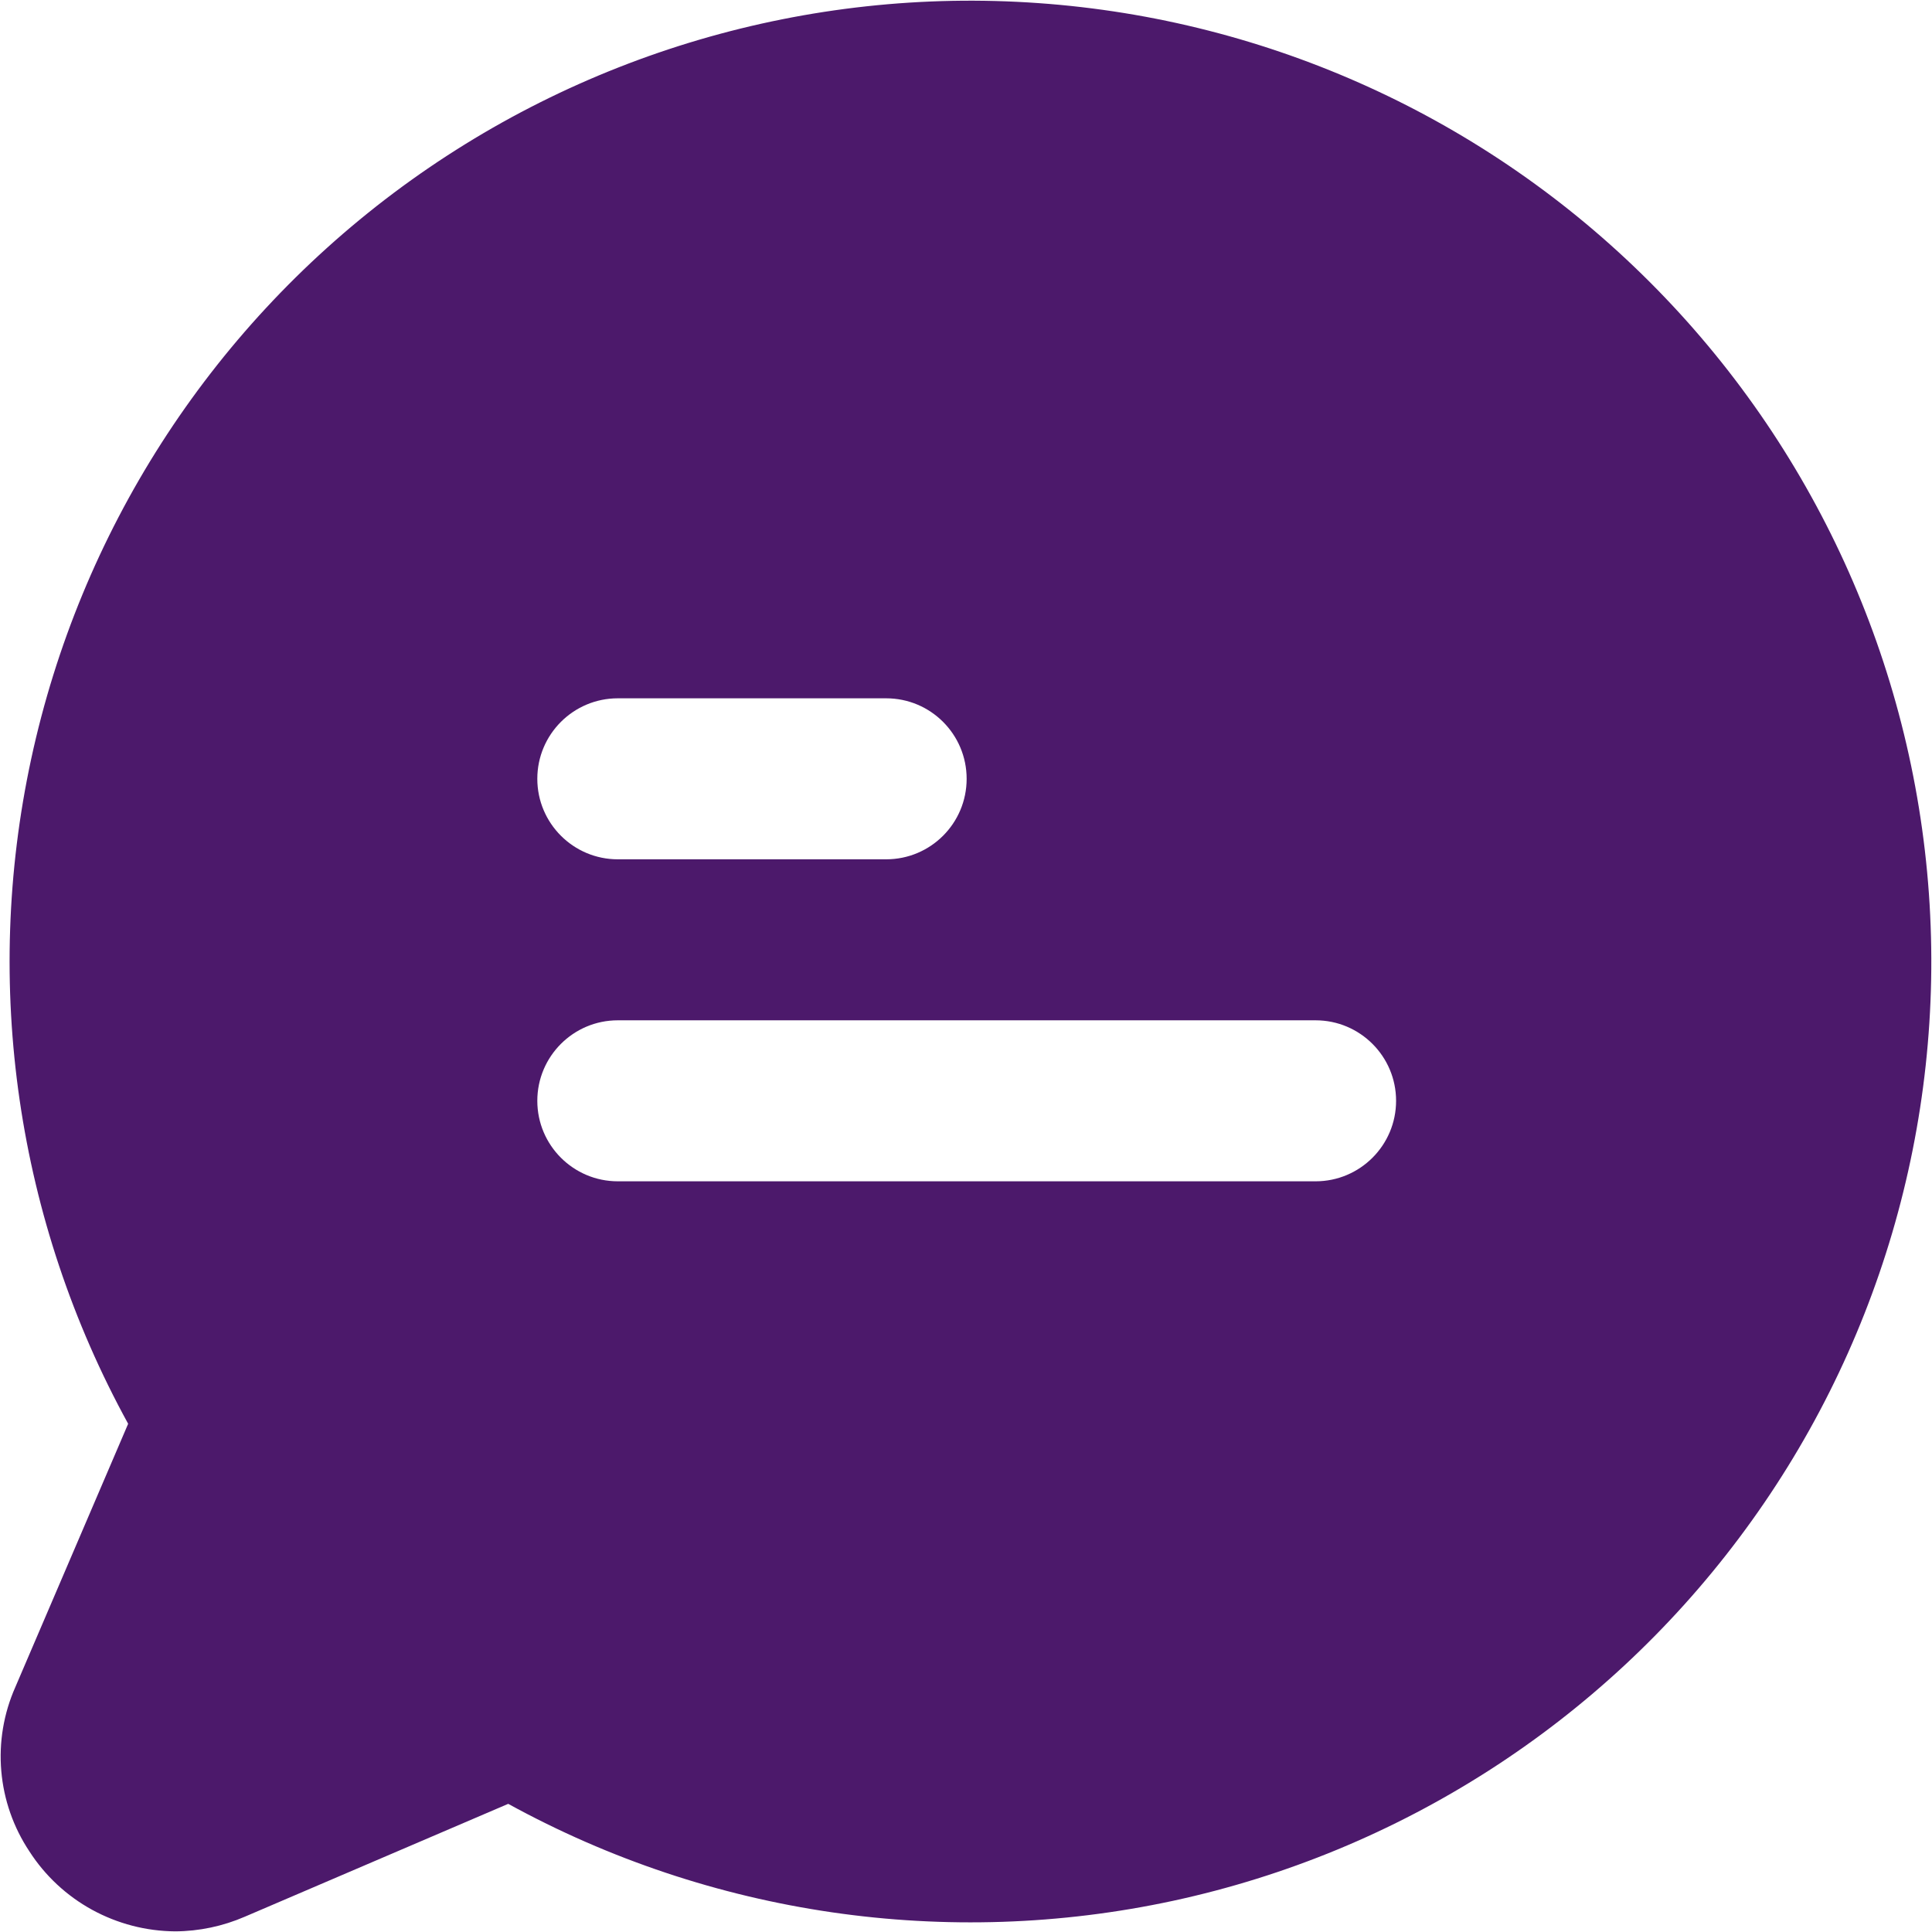 <svg width="18" height="18" viewBox="0 0 18 18" fill="none" xmlns="http://www.w3.org/2000/svg">
<path fill-rule="evenodd" clip-rule="evenodd" d="M0.858 17.793C1.096 17.923 1.361 17.992 1.632 17.994C1.855 17.993 2.077 17.946 2.282 17.857L4.735 16.806C6.624 17.843 8.824 18.163 10.931 17.709C13.037 17.254 14.909 16.054 16.202 14.33C17.496 12.607 18.124 10.474 17.971 8.324C17.818 6.174 16.895 4.152 15.371 2.628C13.848 1.104 11.825 0.181 9.675 0.029C7.526 -0.124 5.393 0.504 3.669 1.797C1.945 3.091 0.746 4.962 0.291 7.069C-0.164 9.176 0.157 11.376 1.194 13.265L0.143 15.718C0.034 15.964 -0.011 16.233 0.012 16.5C0.035 16.768 0.125 17.025 0.274 17.249C0.42 17.476 0.621 17.663 0.858 17.793ZM5.006 10.256C5.006 9.842 5.342 9.506 5.756 9.506H12.257C12.671 9.506 13.007 9.842 13.007 10.256C13.007 10.67 12.671 11.006 12.257 11.006H5.756C5.342 11.006 5.006 10.67 5.006 10.256ZM5.756 6.506C5.342 6.506 5.006 6.842 5.006 7.256C5.006 7.67 5.342 8.006 5.756 8.006H8.256C8.671 8.006 9.006 7.67 9.006 7.256C9.006 6.842 8.671 6.506 8.256 6.506H5.756Z" fill="#4c196b"/>
</svg>
